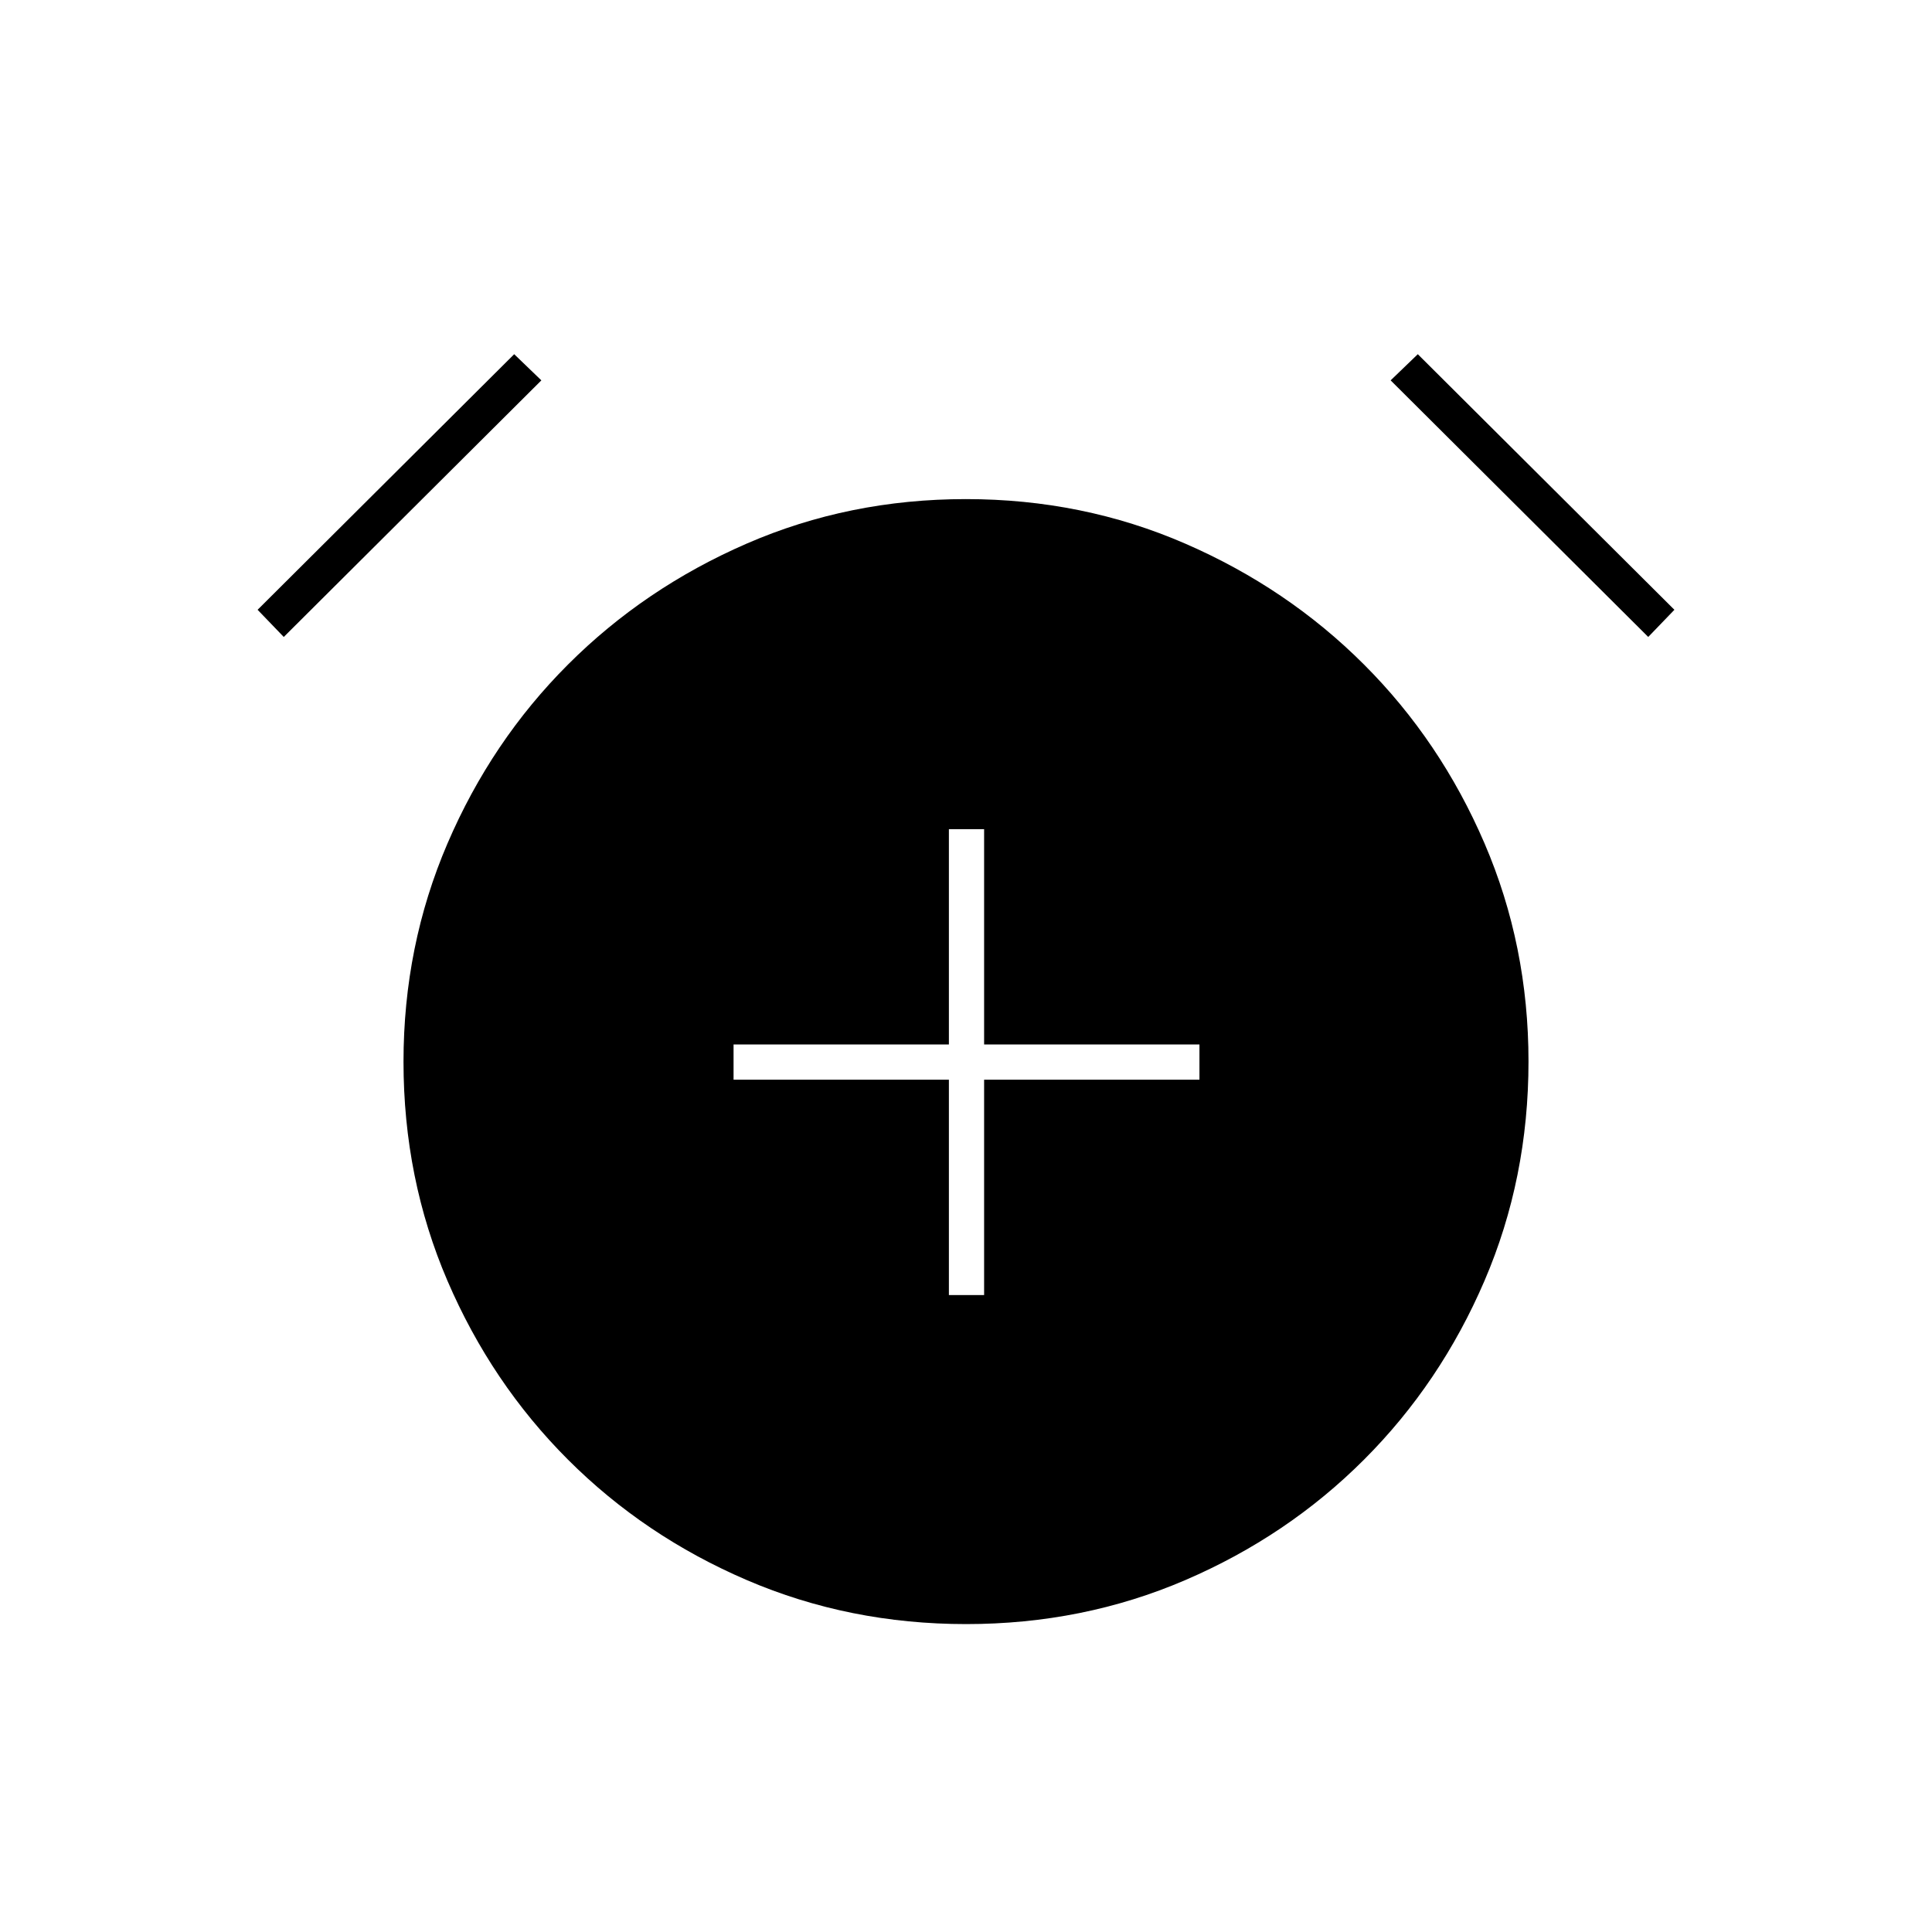 <svg xmlns="http://www.w3.org/2000/svg" height="20" viewBox="0 -960 960 960" width="20"><path d="M471.5-316.5H489v-107h107V-441H489v-107h-17.5v107h-107v17.5h107v107Zm8.56 163.5q-58.06 0-108.94-21.85-50.89-21.85-88.9-59.87-38.02-38.01-59.87-88.84-21.85-50.83-21.85-108.88 0-57.56 21.85-108.44 21.85-50.89 59.87-88.9 38.01-38.02 88.84-60.12Q421.89-712 479.94-712q58.06 0 108.94 22.1 50.89 22.1 88.9 60.12 38.02 38.01 59.87 88.84 21.85 50.83 21.85 108.38 0 58.06-21.85 108.94-21.85 50.89-59.87 88.9-38.01 38.02-88.84 59.87Q538.11-153 480.06-153ZM255.5-784l13.5 13-128 127.5-13-13.5 127.5-127Zm449 0L832-657l-13 13.5L691-771l13.5-13Z"/></svg>